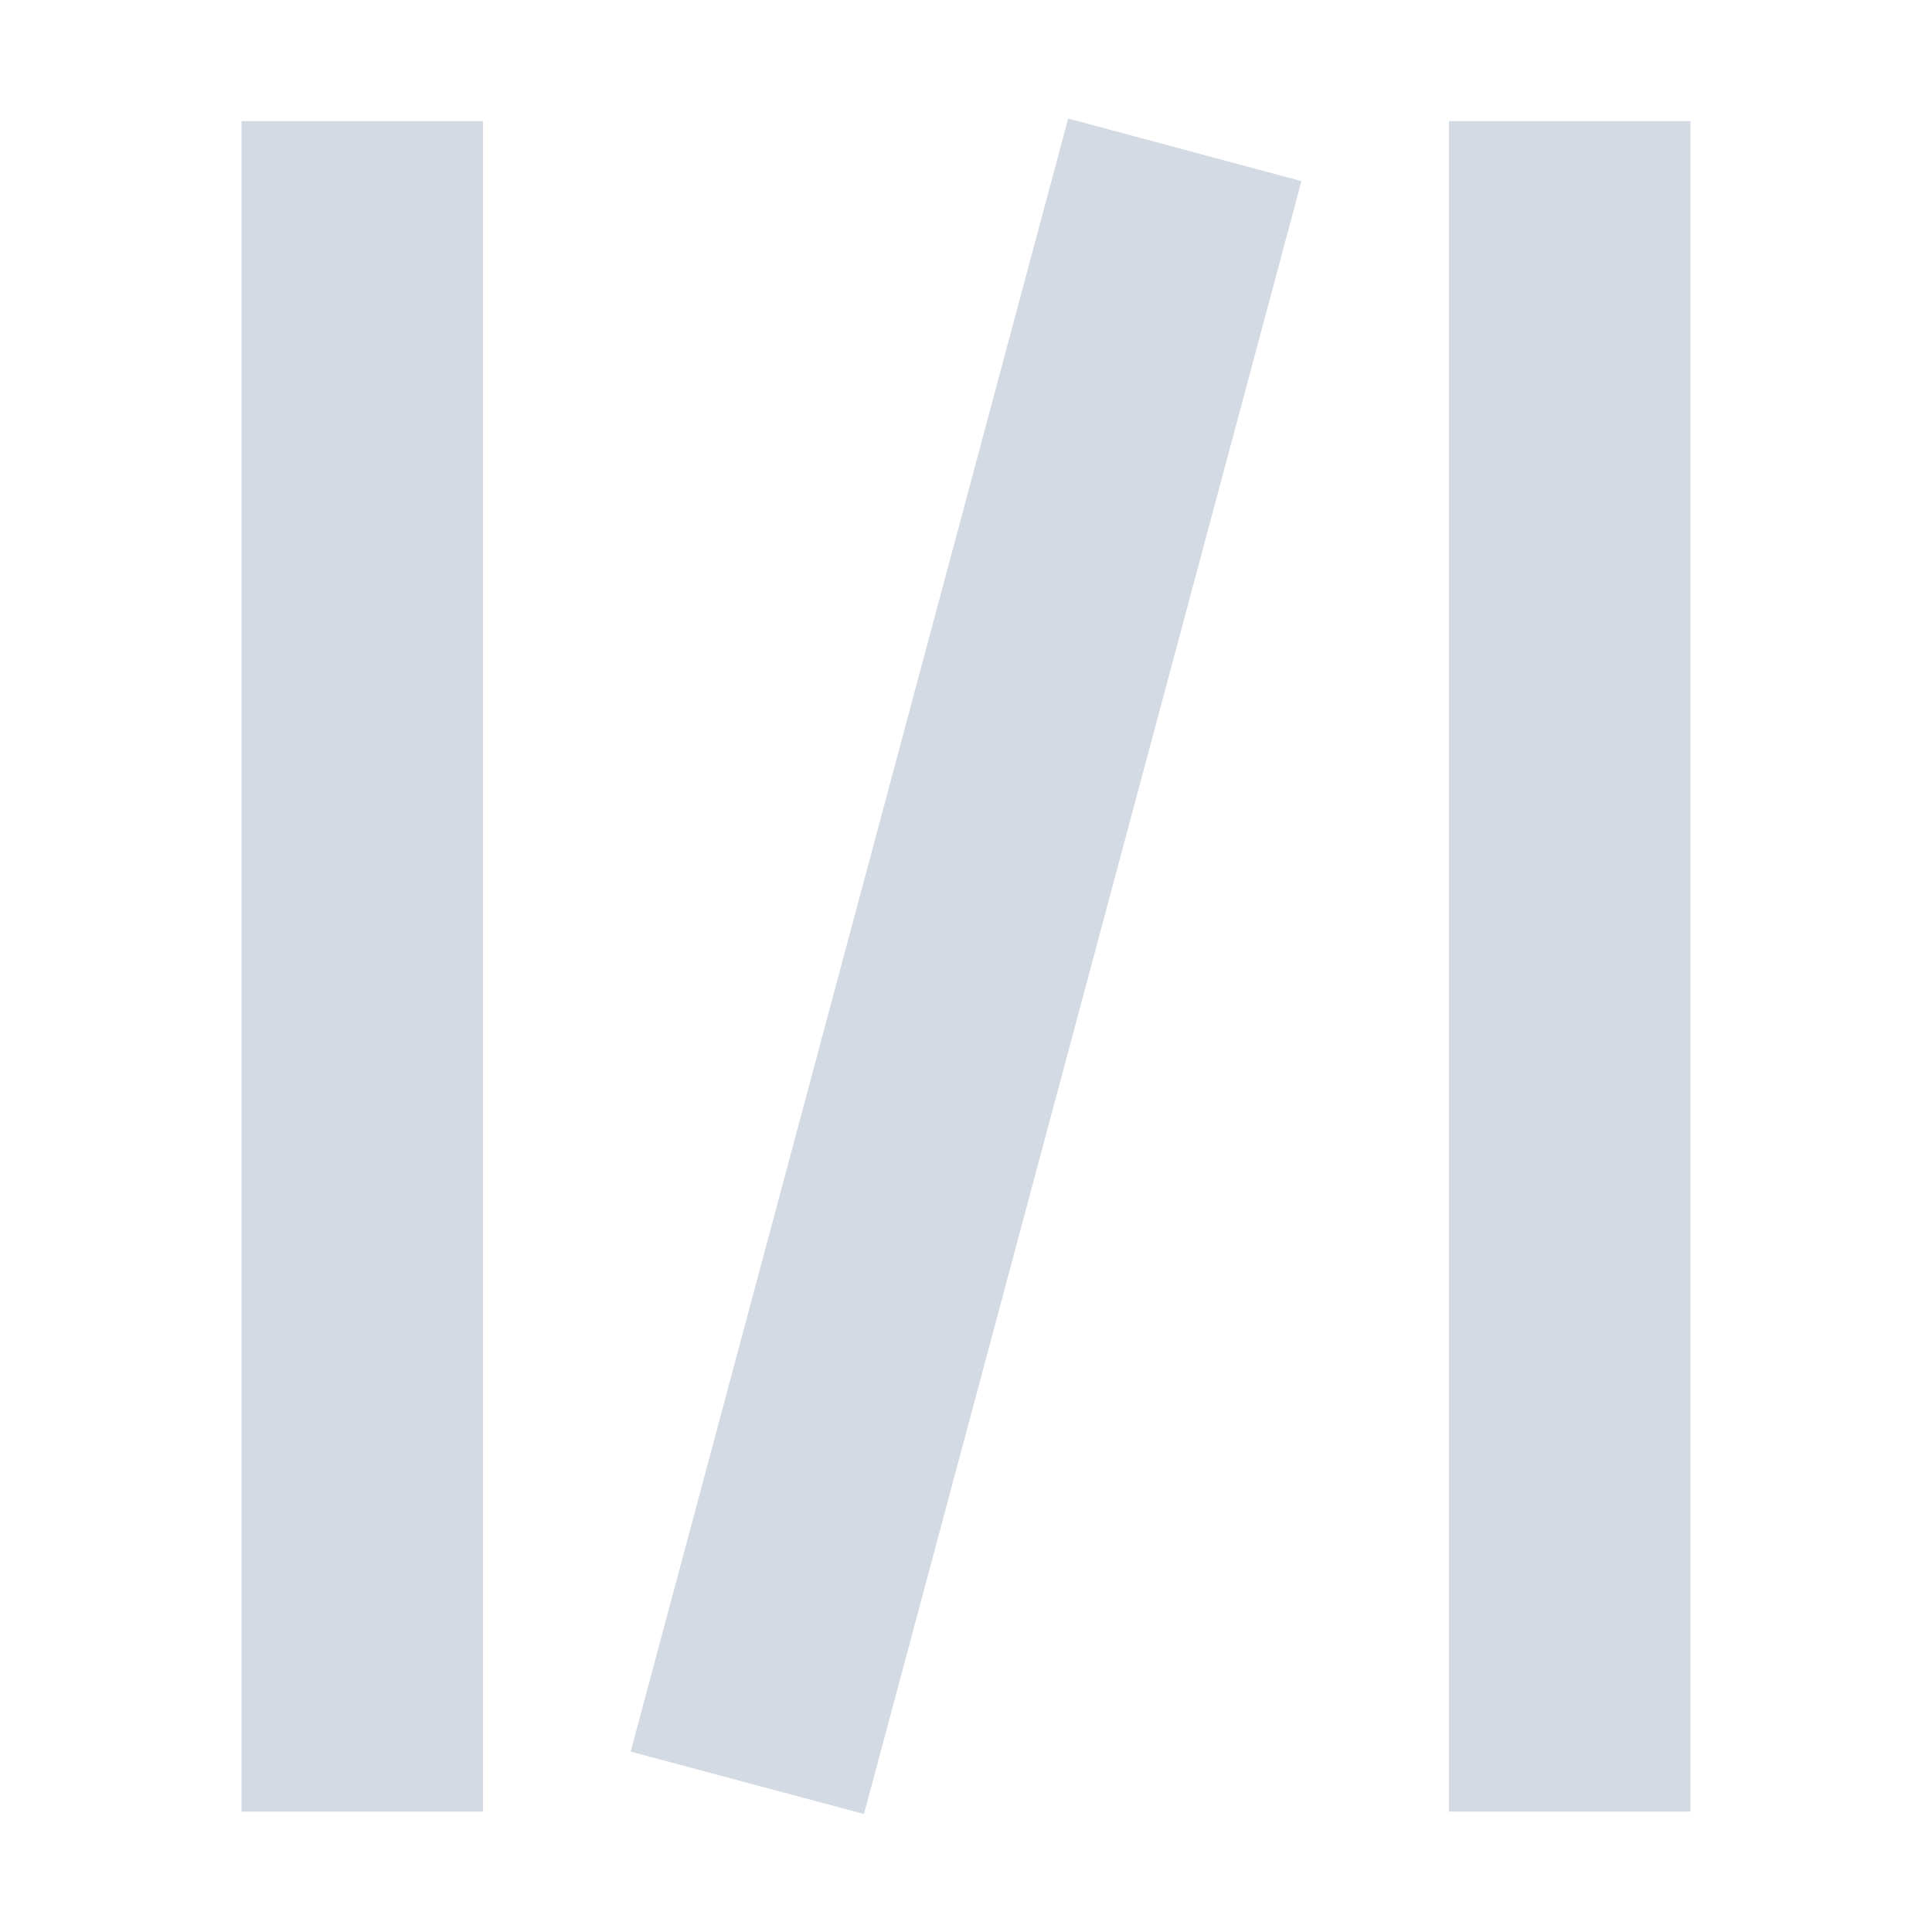 <?xml version="1.0" encoding="UTF-8" standalone="no"?>
<!--Created with Inkscape (http://www.inkscape.org/)-->
<svg id="svg7384" xmlns:rdf="http://www.w3.org/1999/02/22-rdf-syntax-ns#" style="enable-background:new" xmlns="http://www.w3.org/2000/svg" height="16.003" width="16" version="1.1" xmlns:cc="http://creativecommons.org/ns#" xmlns:dc="http://purl.org/dc/elements/1.1/">
 <g id="layer12" transform="translate(-425 79.003)">
  <path id="rect4161" opacity="1" fill="#d3dae3" transform="translate(425 -79.003)" d="m8.846 0.982l-3.623 13.524 1.932 0.517 3.623-13.523-1.931-0.518zm-6.846 0.021v14h2v-14l-2-0zm10 0v14h2v-14l-2-0z"/>
 </g>
</svg>
